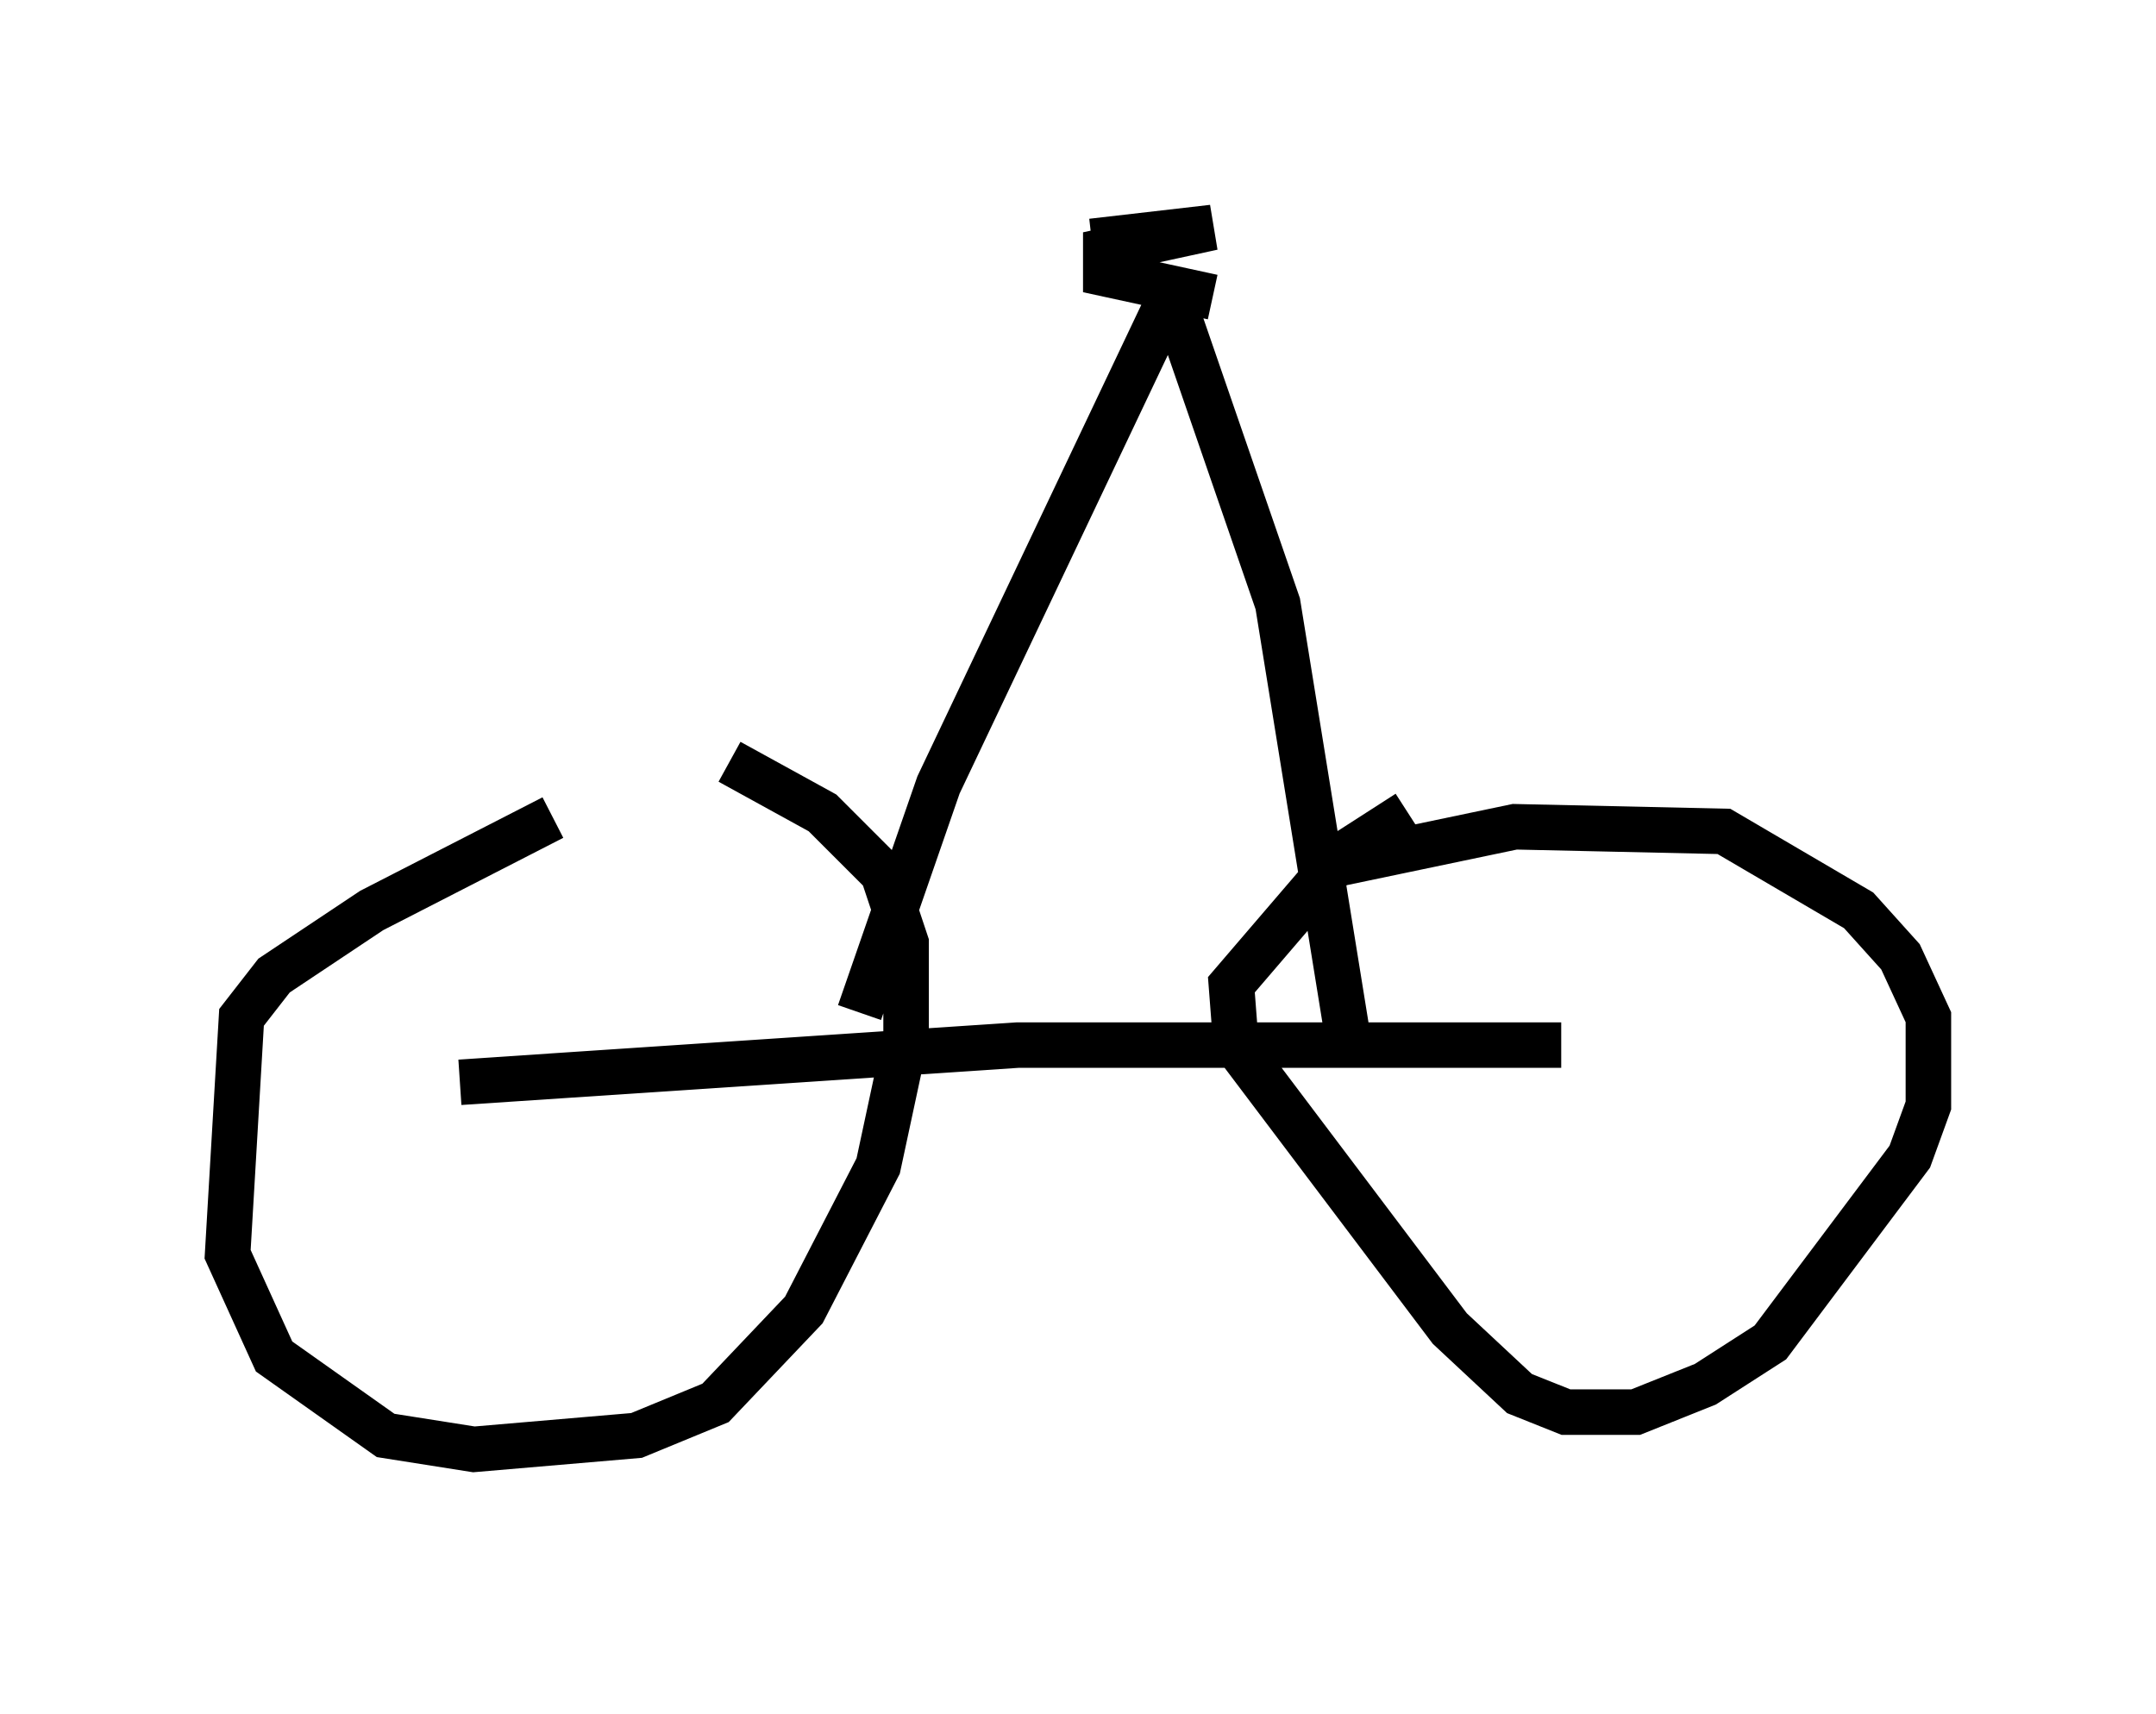<?xml version="1.0" encoding="utf-8" ?>
<svg baseProfile="full" height="37.665" version="1.1" width="47.363" xmlns="http://www.w3.org/2000/svg" xmlns:ev="http://www.w3.org/2001/xml-events" xmlns:xlink="http://www.w3.org/1999/xlink"><defs /><rect fill="white" height="37.665" width="47.363" x="0" y="0" /><path d="M15.004, 32.665 m0.0, 0.0 m-2.858, -14.7 l-3.981, 2.042 -2.144, 1.429 l-0.715, 0.919 -0.306, 5.206 l1.021, 2.246 2.45, 1.735 l1.94, 0.306 3.573, -0.306 l1.735, -0.715 1.94, -2.042 l1.633, -3.165 0.613, -2.858 l0.0, -2.042 -0.51, -1.531 l-1.327, -1.327 -2.042, -1.123 m14.904, 1.123 l-1.429, 0.919 -2.45, 2.858 l0.102, 1.327 4.696, 6.227 l1.531, 1.429 1.021, 0.408 l1.531, 0.0 1.531, -0.613 l1.429, -0.919 3.063, -4.083 l0.408, -1.123 0.0, -1.94 l-0.613, -1.327 -0.919, -1.021 l-2.96, -1.735 -4.594, -0.102 l-4.39, 0.919 m-18.784, 4.696 l12.25, -0.817 11.944, 0.0 m-15.415, -0.715 l1.735, -5.002 4.798, -10.106 l0.613, 0.204 2.042, 5.921 l1.633, 10.106 m-5.717, -18.069 l2.654, -0.306 -2.348, 0.51 l0.0, 0.51 2.348, 0.51 " fill="none" stroke="black" stroke-width="1" /></svg>
